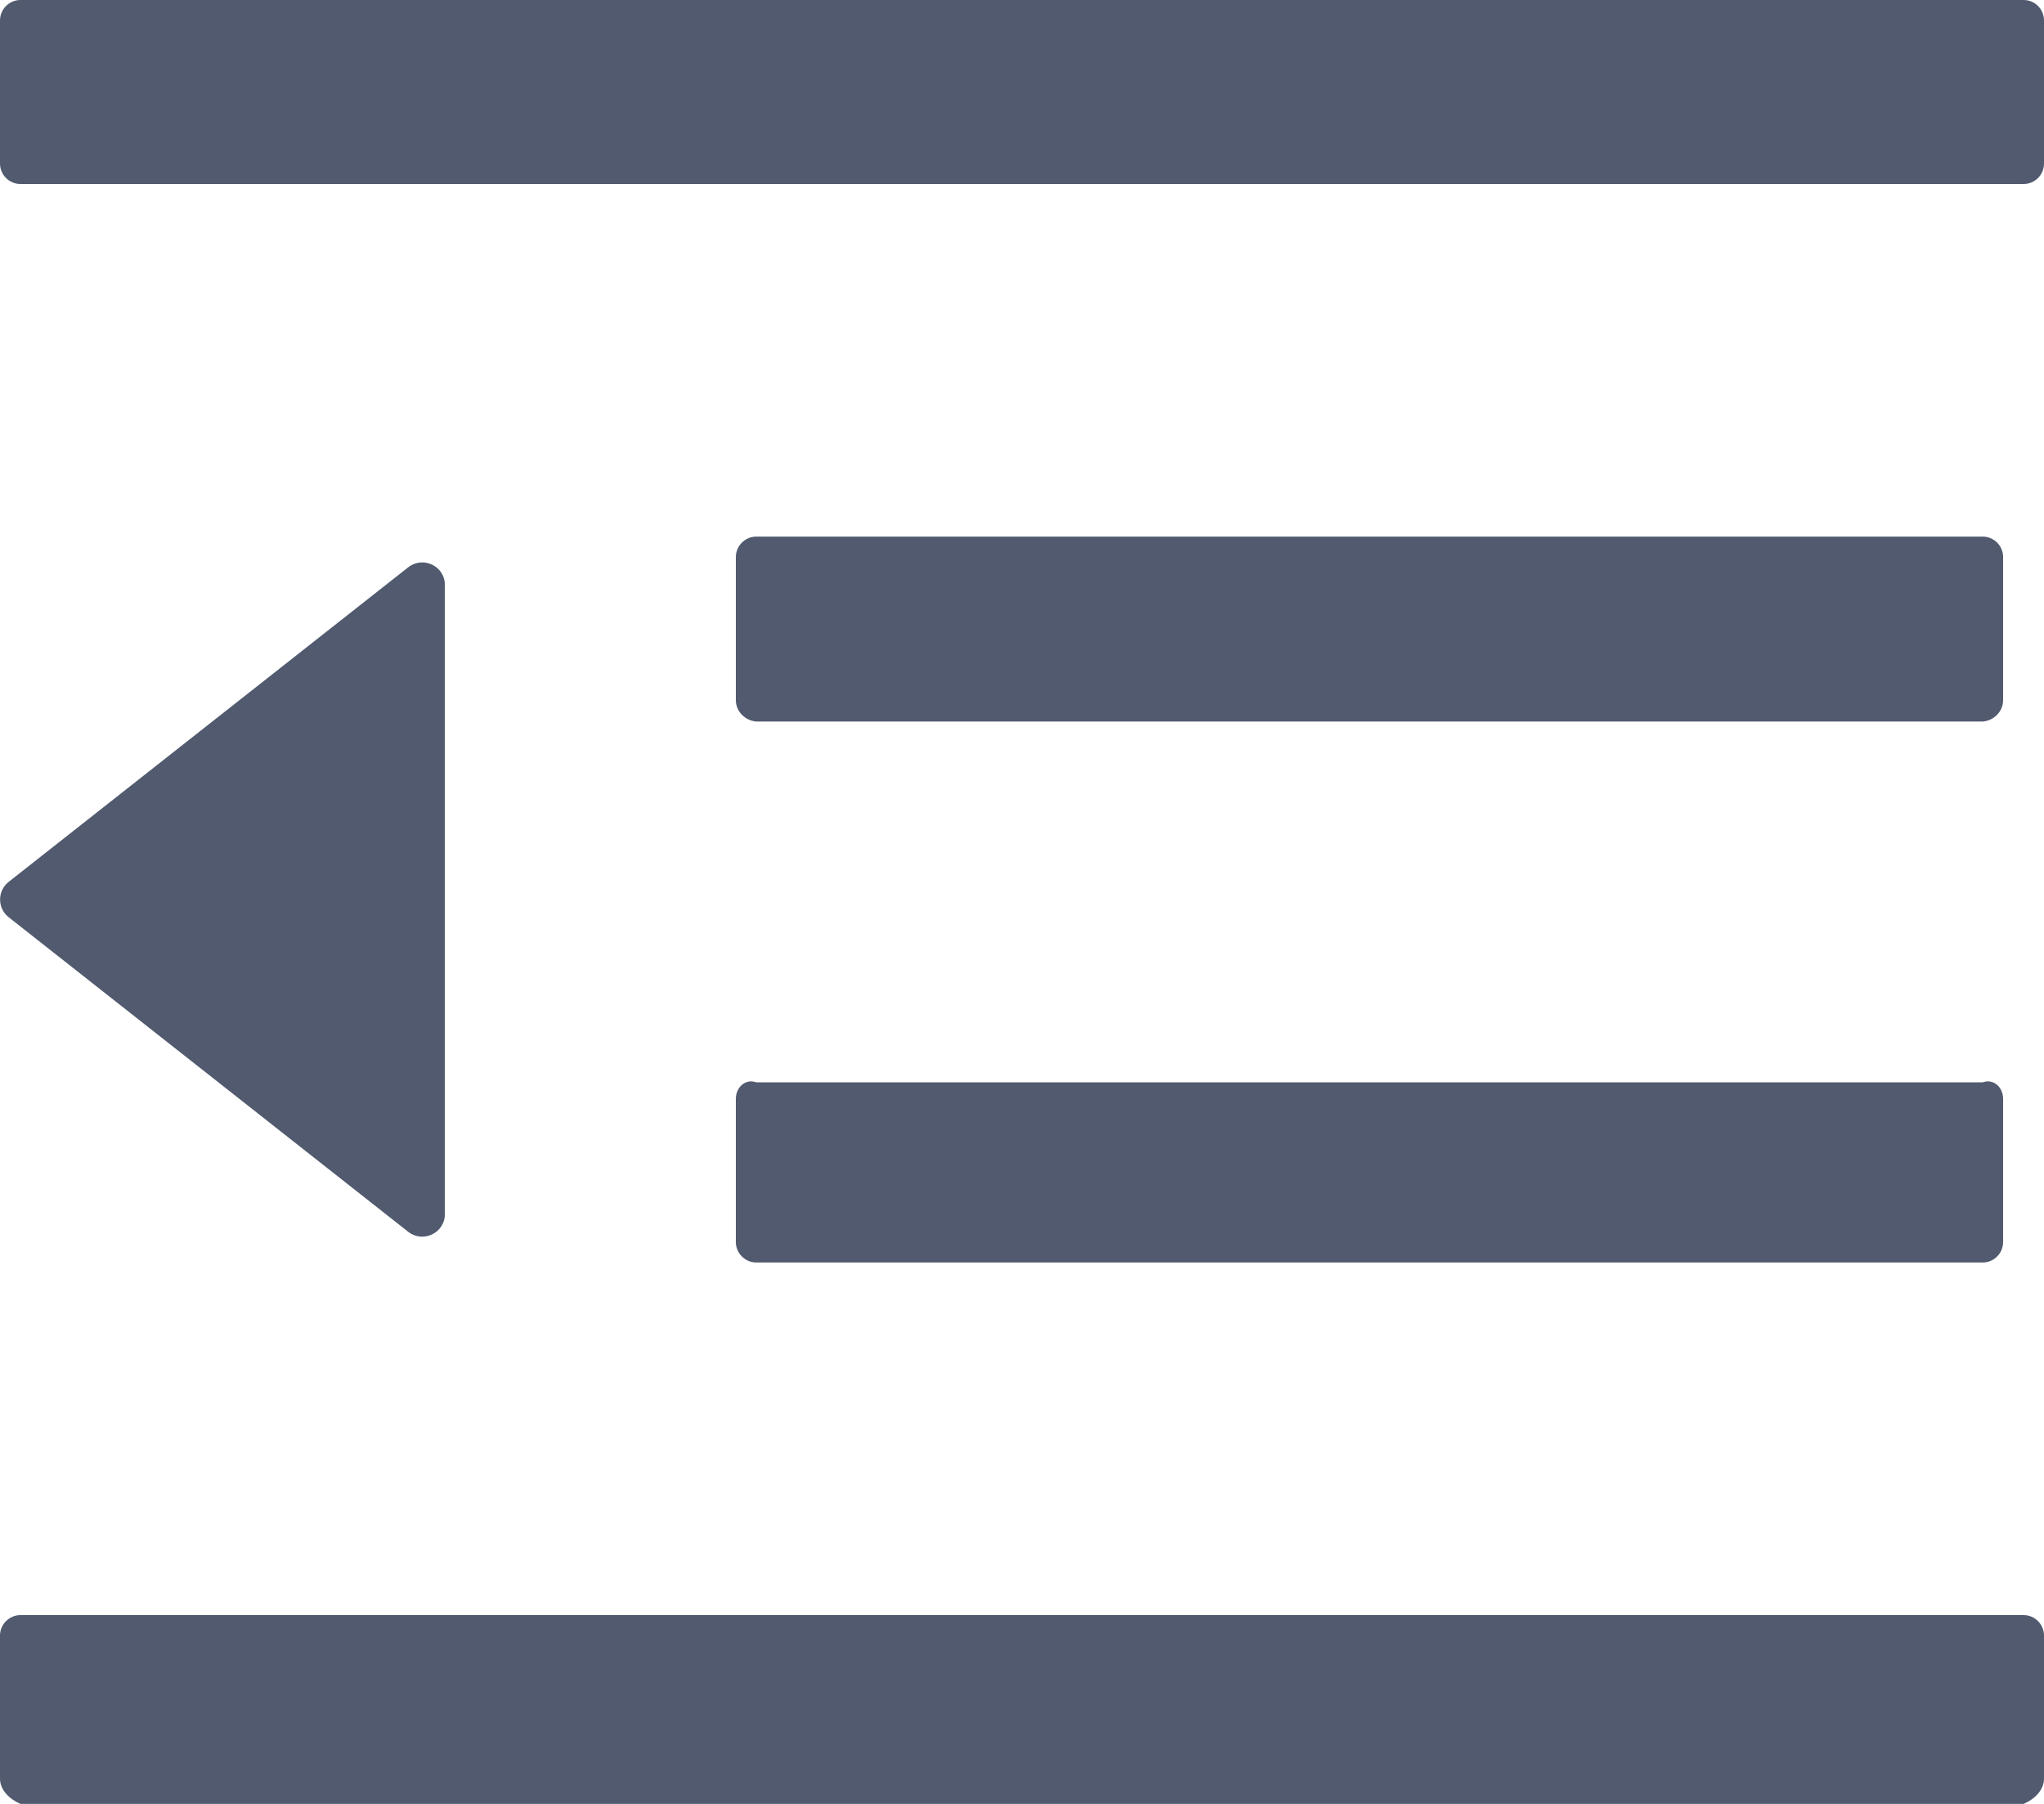 ﻿<?xml version="1.0" encoding="utf-8"?>
<svg version="1.1" xmlns:xlink="http://www.w3.org/1999/xlink" width="17px" height="15px" xmlns="http://www.w3.org/2000/svg">
  <g transform="matrix(1 0 0 1 -268 -23 )">
    <path d="M 6.12 5.822  C 6.12 5.916  6.197 5.992  6.29 6  L 16.49 6  C 16.584 5.992  16.66 5.916  16.66 5.822  L 16.66 4.632  C 16.66 4.539  16.584 4.462  16.49 4.462  L 6.29 4.462  C 6.197 4.462  6.12 4.539  6.12 4.632  L 6.12 5.822  Z M 6.12 9.137  L 6.12 10.328  C 6.12 10.421  6.197 10.498  6.29 10.498  L 16.49 10.498  C 16.584 10.498  16.66 10.421  16.66 10.328  L 16.66 9.137  C 16.66 9.044  16.584 8.967  16.49 9  L 6.29 9  C 6.197 8.967  6.12 9.044  6.12 9.137  Z M 17 0.17  C 17 0.076  16.924 0  16.83 0  L 0.17 0  C 0.077 0  0 0.076  0 0.17  L 0 1.36  C 0 1.454  0.077 1.53  0.17 1.53  L 16.83 1.53  C 16.924 1.53  17 1.454  17 1.36  L 17 0.17  Z M 17 13.6  C 17 13.507  16.924 13.43  16.83 13.43  L 0.17 13.43  C 0.077 13.43  0 13.507  0 13.6  L 0 14.79  C 0 14.883  0.077 14.96  0.17 15  L 16.83 15  C 16.924 14.96  17 14.883  17 14.79  L 17 13.6  Z M 0.072 7.333  C -0.023 7.408  -0.023 7.552  0.072 7.627  L 3.394 10.242  C 3.517 10.34  3.7 10.253  3.7 10.096  L 3.7 4.864  C 3.7 4.707  3.519 4.62  3.394 4.718  L 0.072 7.333  Z " fill-rule="nonzero" fill="#515a6e" stroke="none" transform="matrix(1 0 0 1 268 23 )" />
  </g>
</svg>